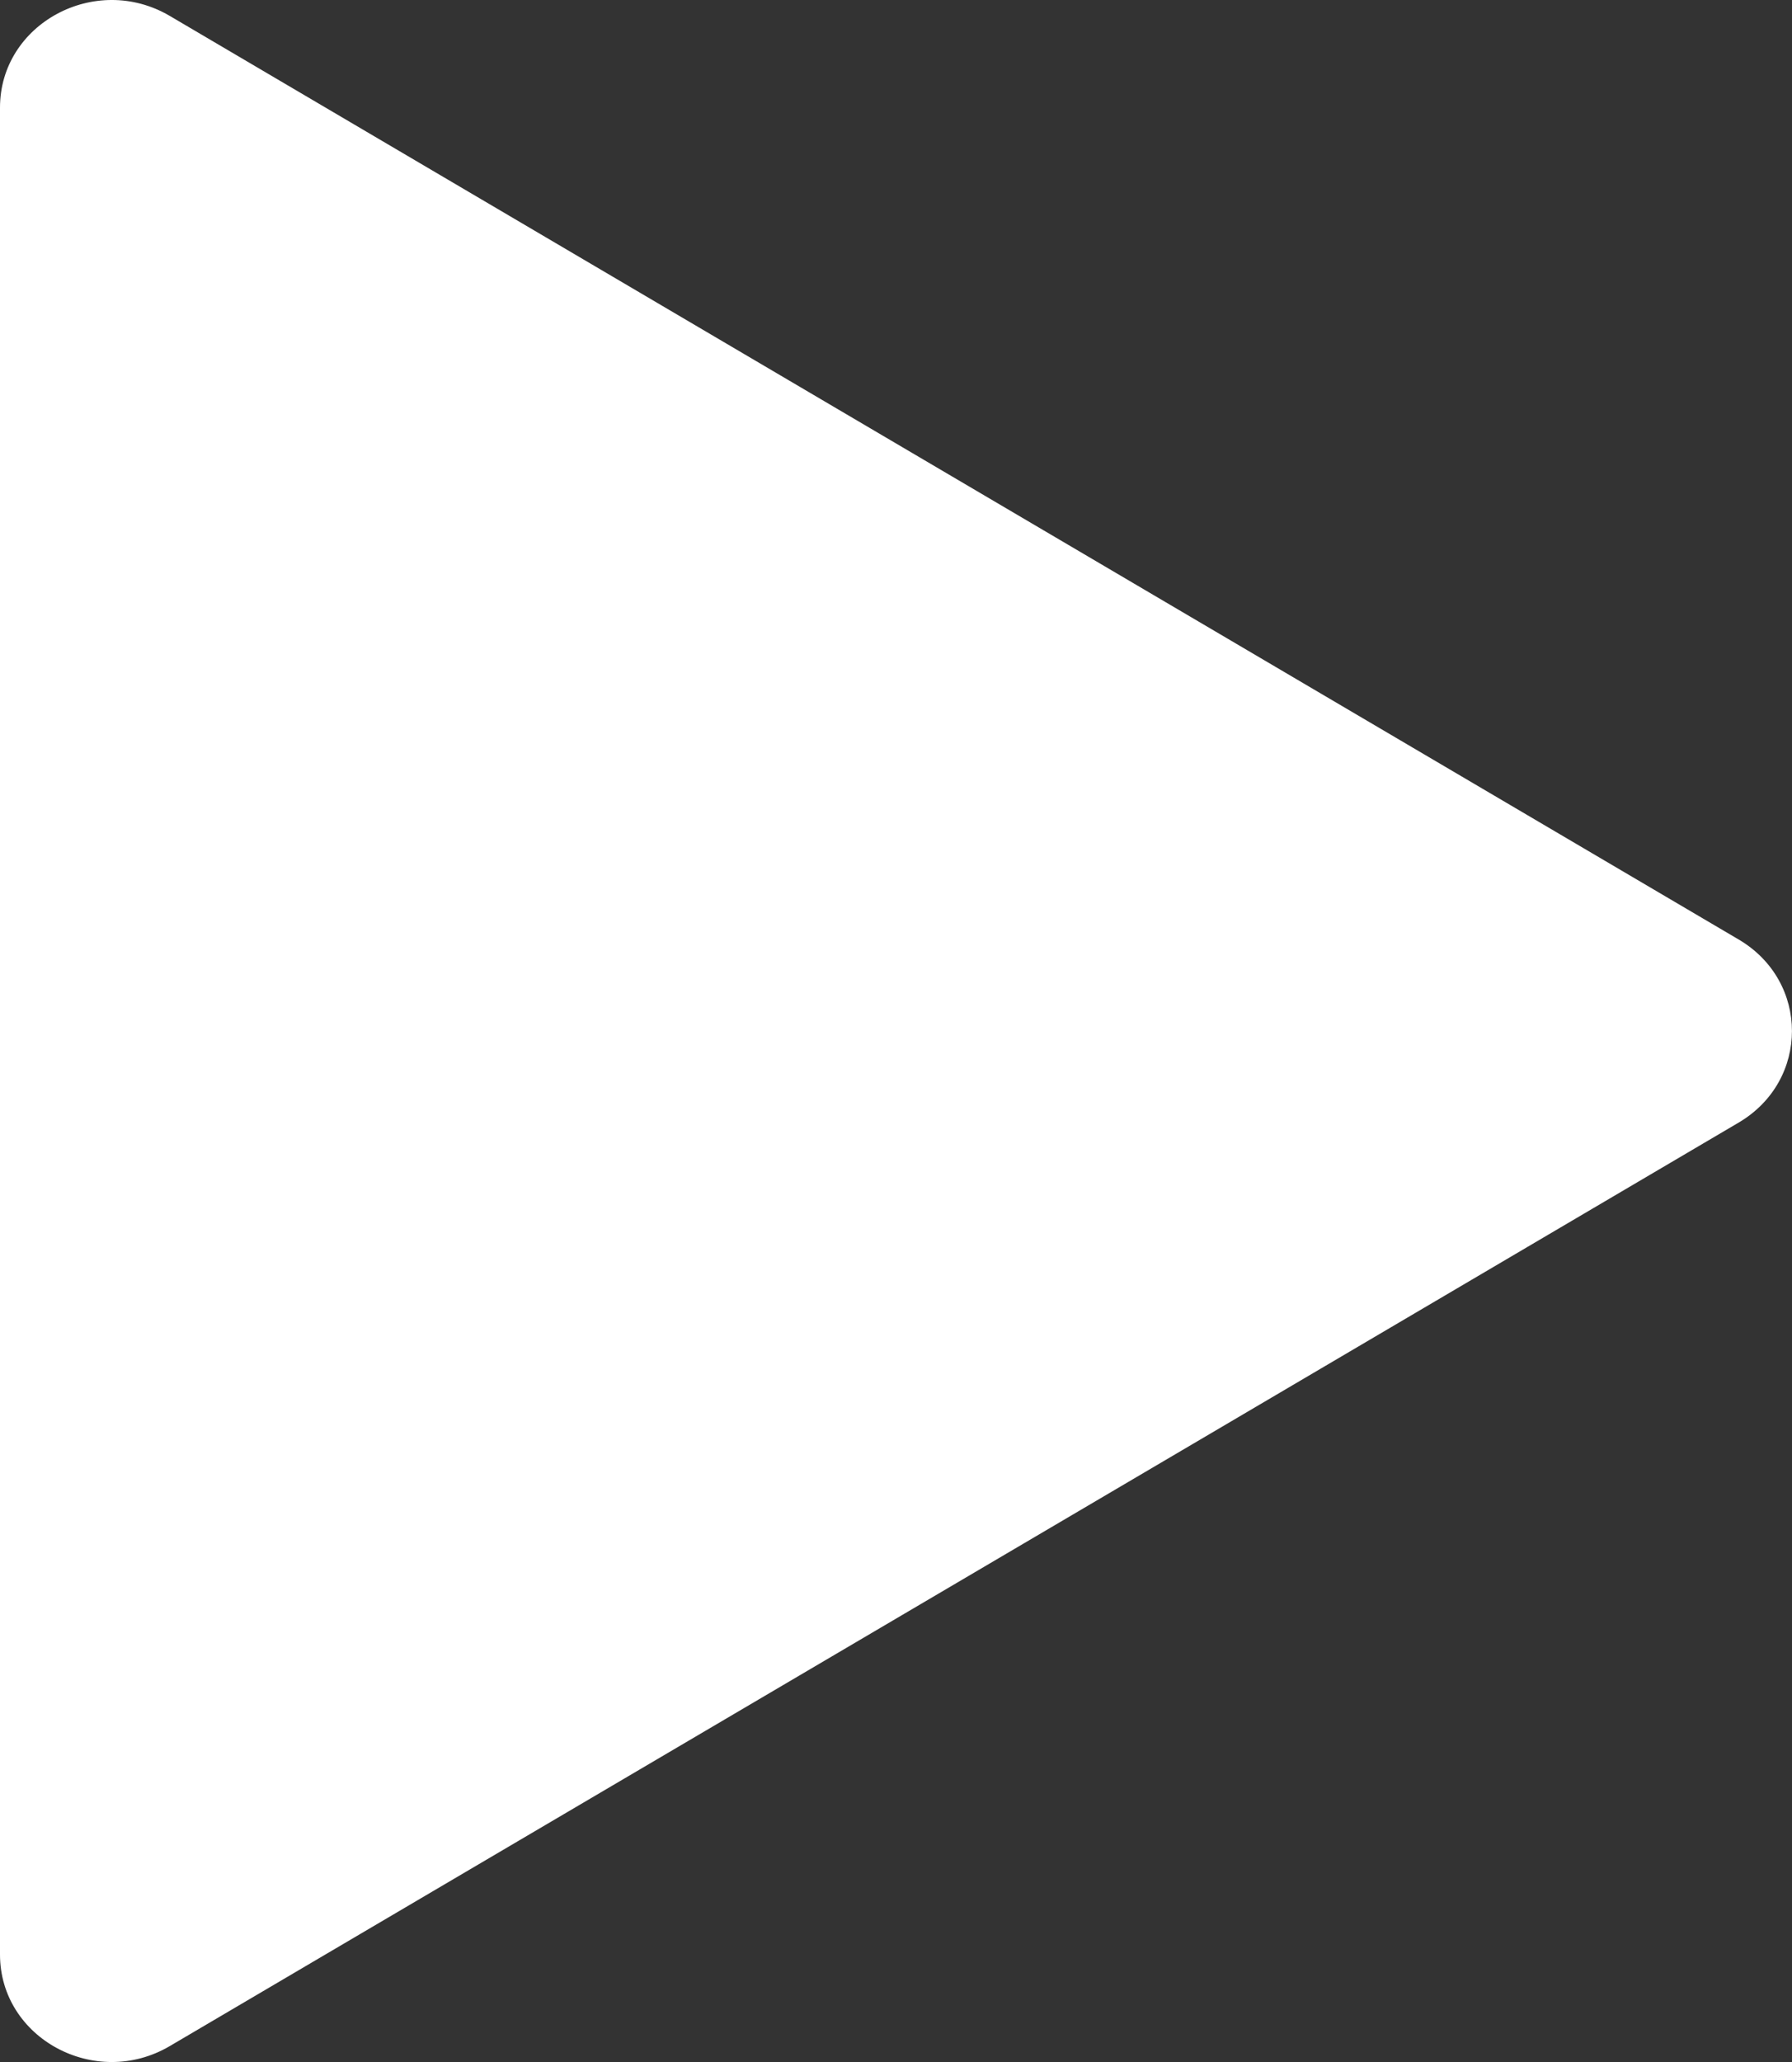 <svg width="20" height="23" viewBox="0 0 20 23" fill="none" xmlns="http://www.w3.org/2000/svg">
<rect x="0" y="0" width="20" height="23" fill="#333333" stroke="none"/>
<path fill-rule="evenodd" clip-rule="evenodd" d="M0 1.2C0 0.265 1.064 -0.31 1.894 0.177L19.404 10.479C20.198 10.945 20.198 12.055 19.404 12.522C19.404 12.522 15.339 14.914 13.306 16.11C9.502 18.347 1.894 22.823 1.894 22.823C1.064 23.31 0 22.736 0 21.801V1.2Z" fill="white"/>
</svg>
